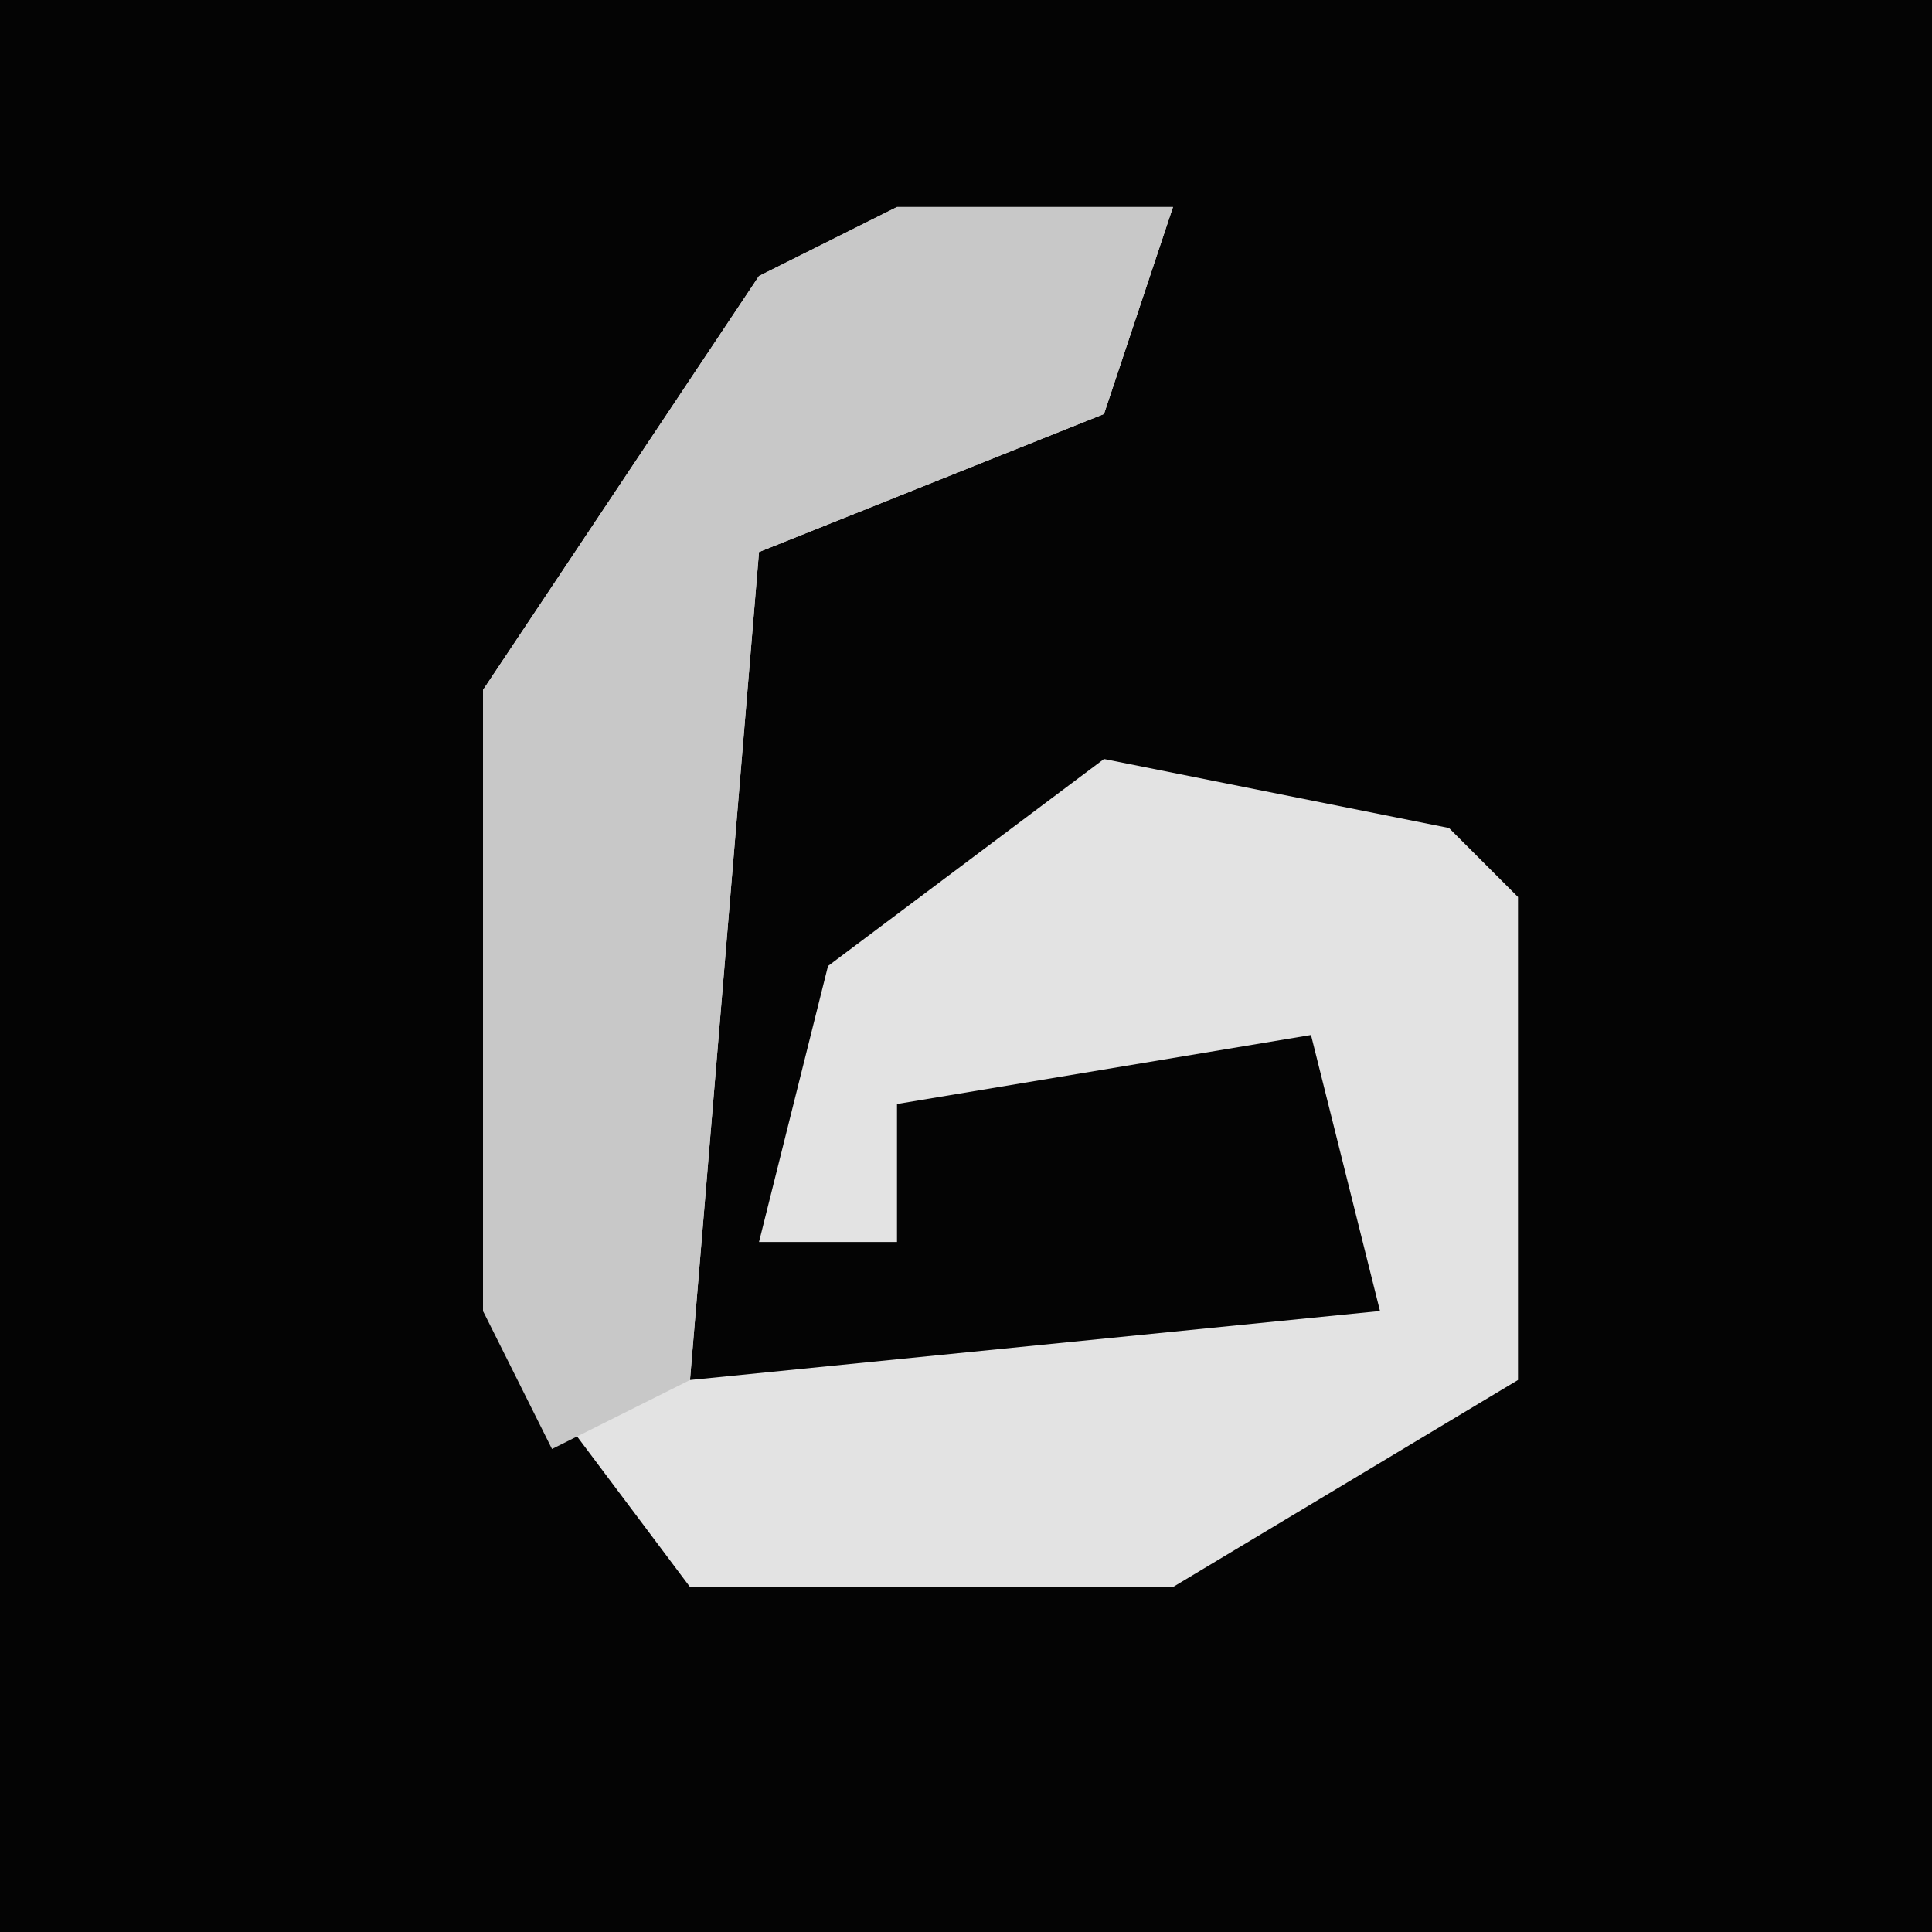 <?xml version="1.0" encoding="UTF-8"?>
<svg version="1.1" xmlns="http://www.w3.org/2000/svg" width="28" height="28">
<path d="M0,0 L28,0 L28,28 L0,28 Z " fill="#040404" transform="translate(0,0)"/>
<path d="M0,0 L4,0 L3,3 L-2,5 L-3,17 L7,16 L6,12 L0,13 L0,15 L-2,15 L-1,11 L3,8 L8,9 L9,10 L9,17 L4,20 L-3,20 L-6,16 L-6,7 L-2,1 Z " fill="#E3E3E3" transform="translate(13,3)"/>
<path d="M0,0 L4,0 L3,3 L-2,5 L-3,17 L-5,18 L-6,16 L-6,7 L-2,1 Z " fill="#C8C8C8" transform="translate(13,3)"/>
</svg>
